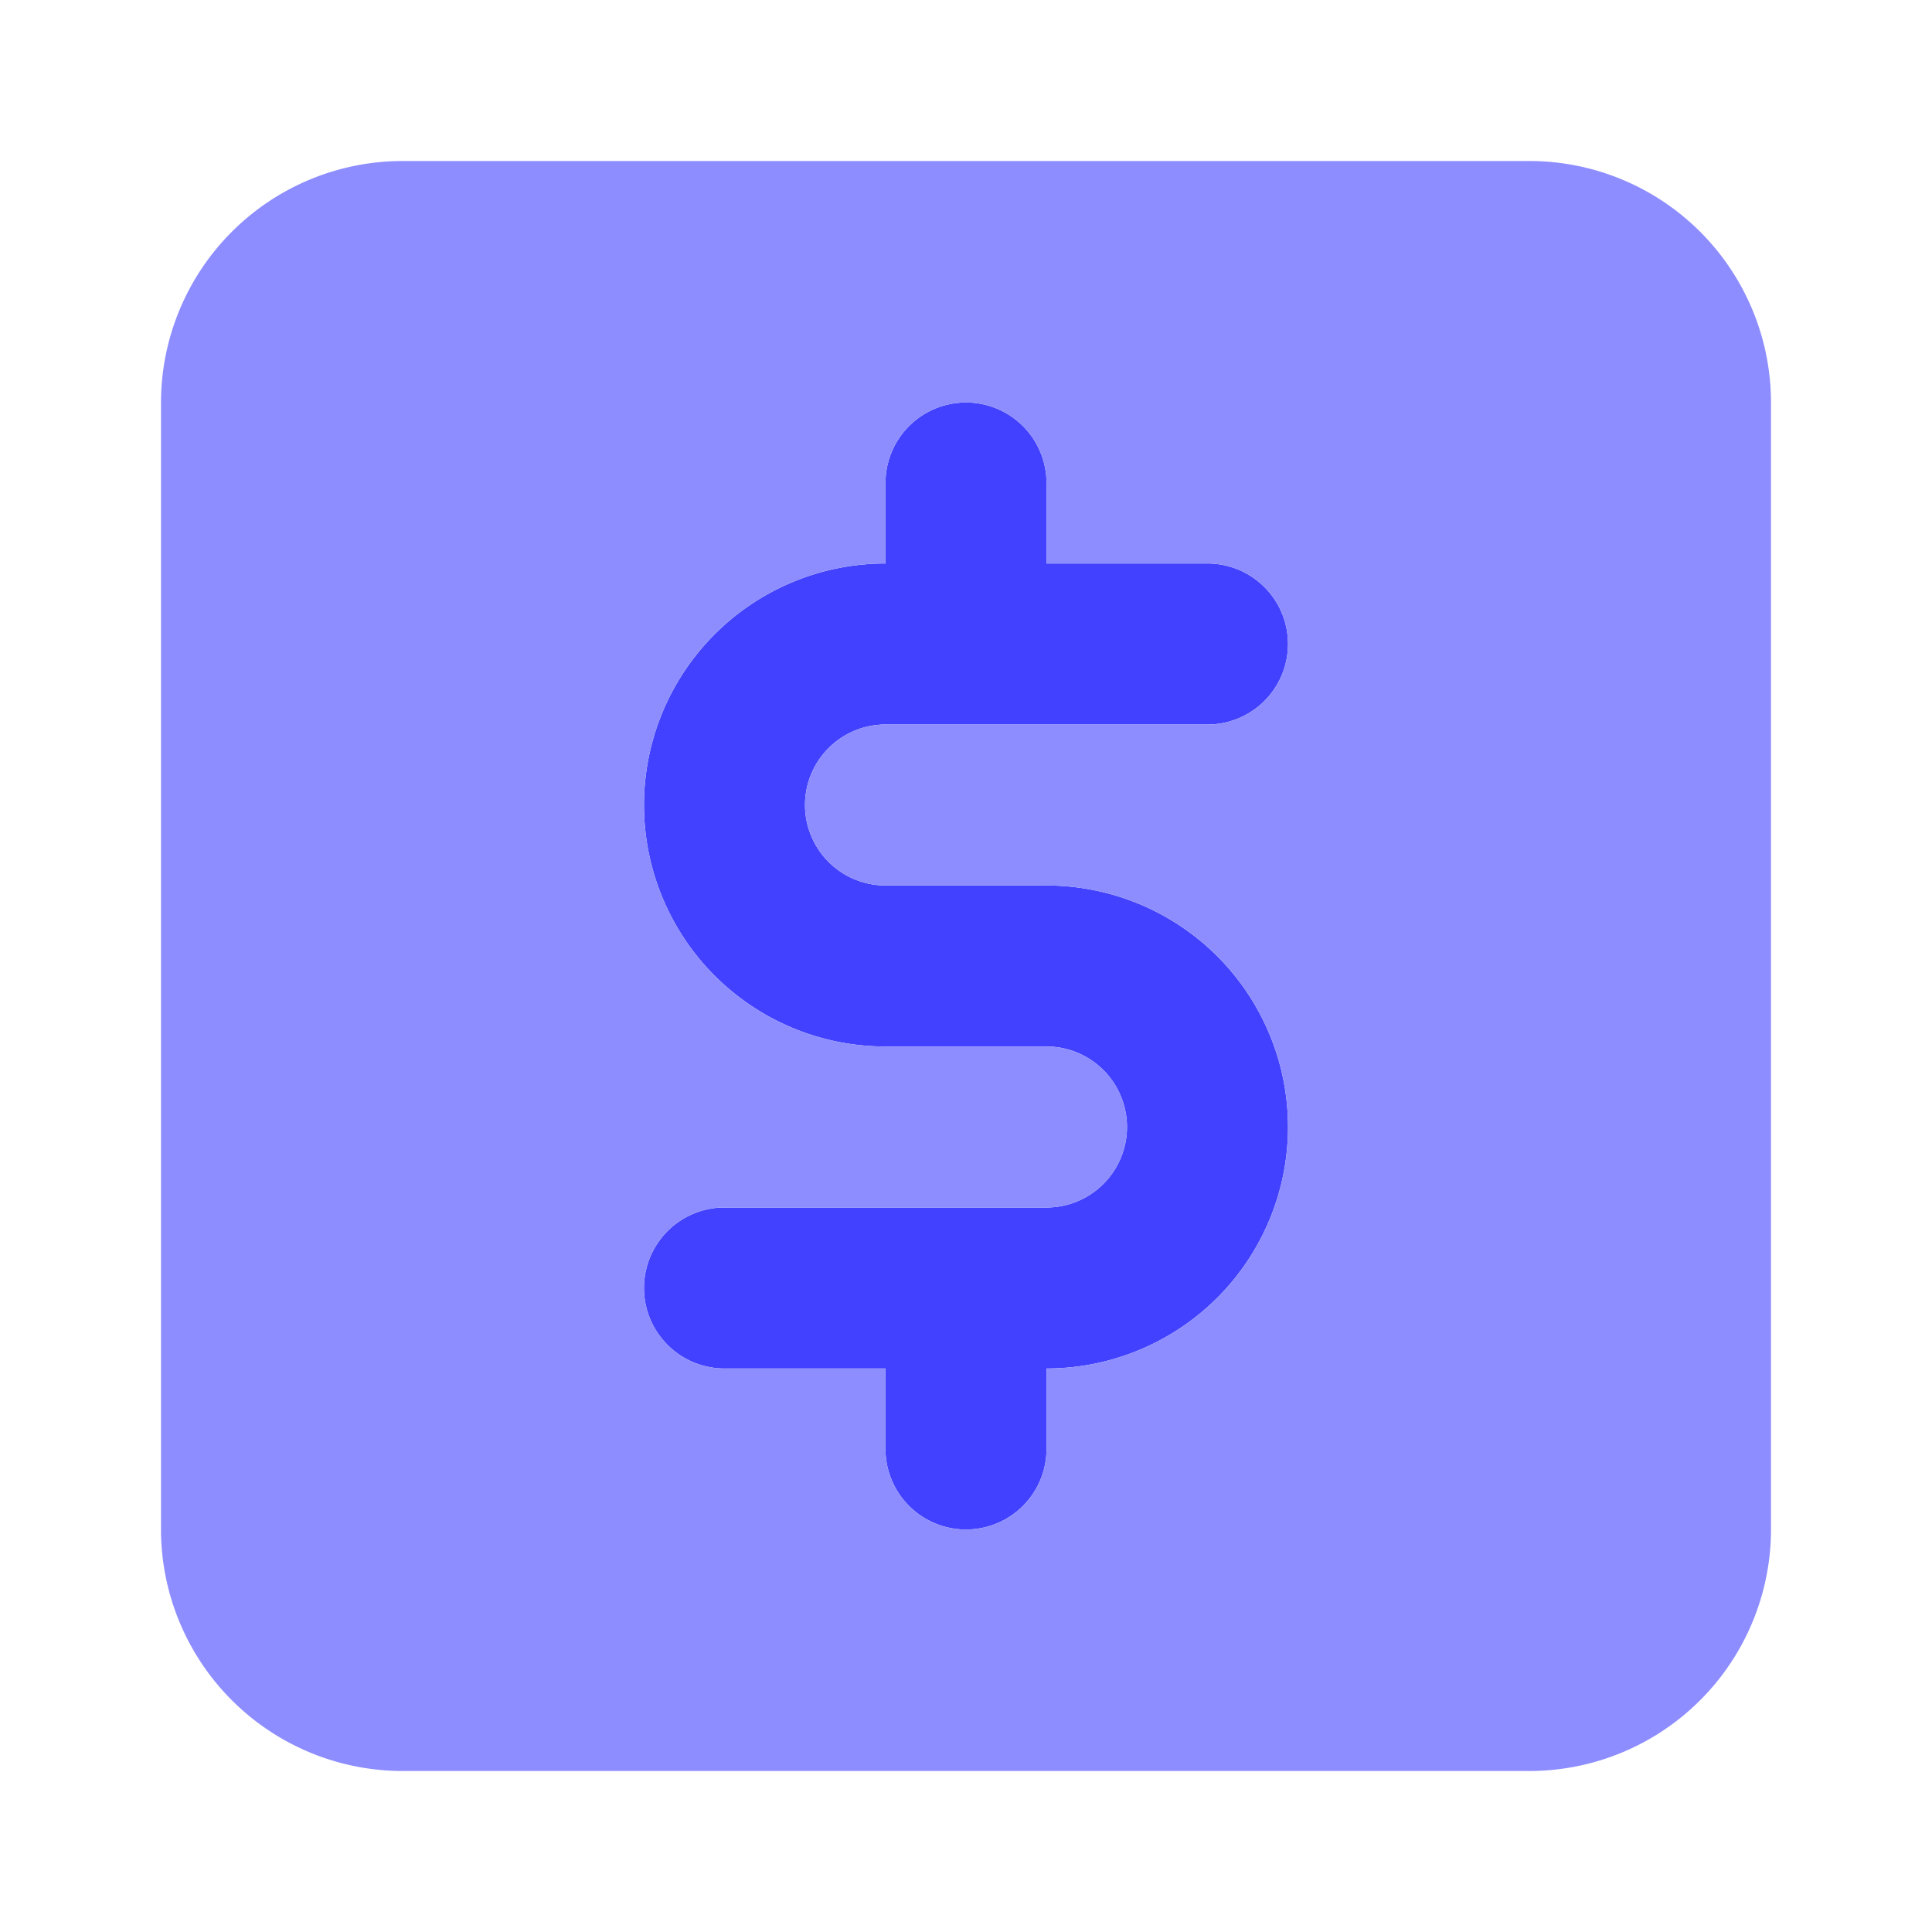<svg xmlns="http://www.w3.org/2000/svg" viewBox="0 0 24 24"><path fill="#4141ff" d="M13,11H11a1,1,0,0,1,0-2h4a1,1,0,0,0,0-2H13V6a1,1,0,0,0-2,0V7a3,3,0,0,0,0,6h2a1,1,0,0,1,0,2H9a1,1,0,0,0,0,2h2v1a1,1,0,0,0,2,0V17a3,3,0,0,0,0-6Z"/><path fill="#8d8dff" d="M19,2H5A3.003,3.003,0,0,0,2,5V19a3.003,3.003,0,0,0,3,3H19a3.003,3.003,0,0,0,3-3V5A3.003,3.003,0,0,0,19,2Zm-8,9h2a3,3,0,0,1,0,6v1a1,1,0,0,1-2,0V17H9a1,1,0,0,1,0-2h4a1,1,0,0,0,0-2H11a3,3,0,0,1,0-6V6a1,1,0,0,1,2,0V7h2a1,1,0,0,1,0,2H11a1,1,0,0,0,0,2Z"/></svg>